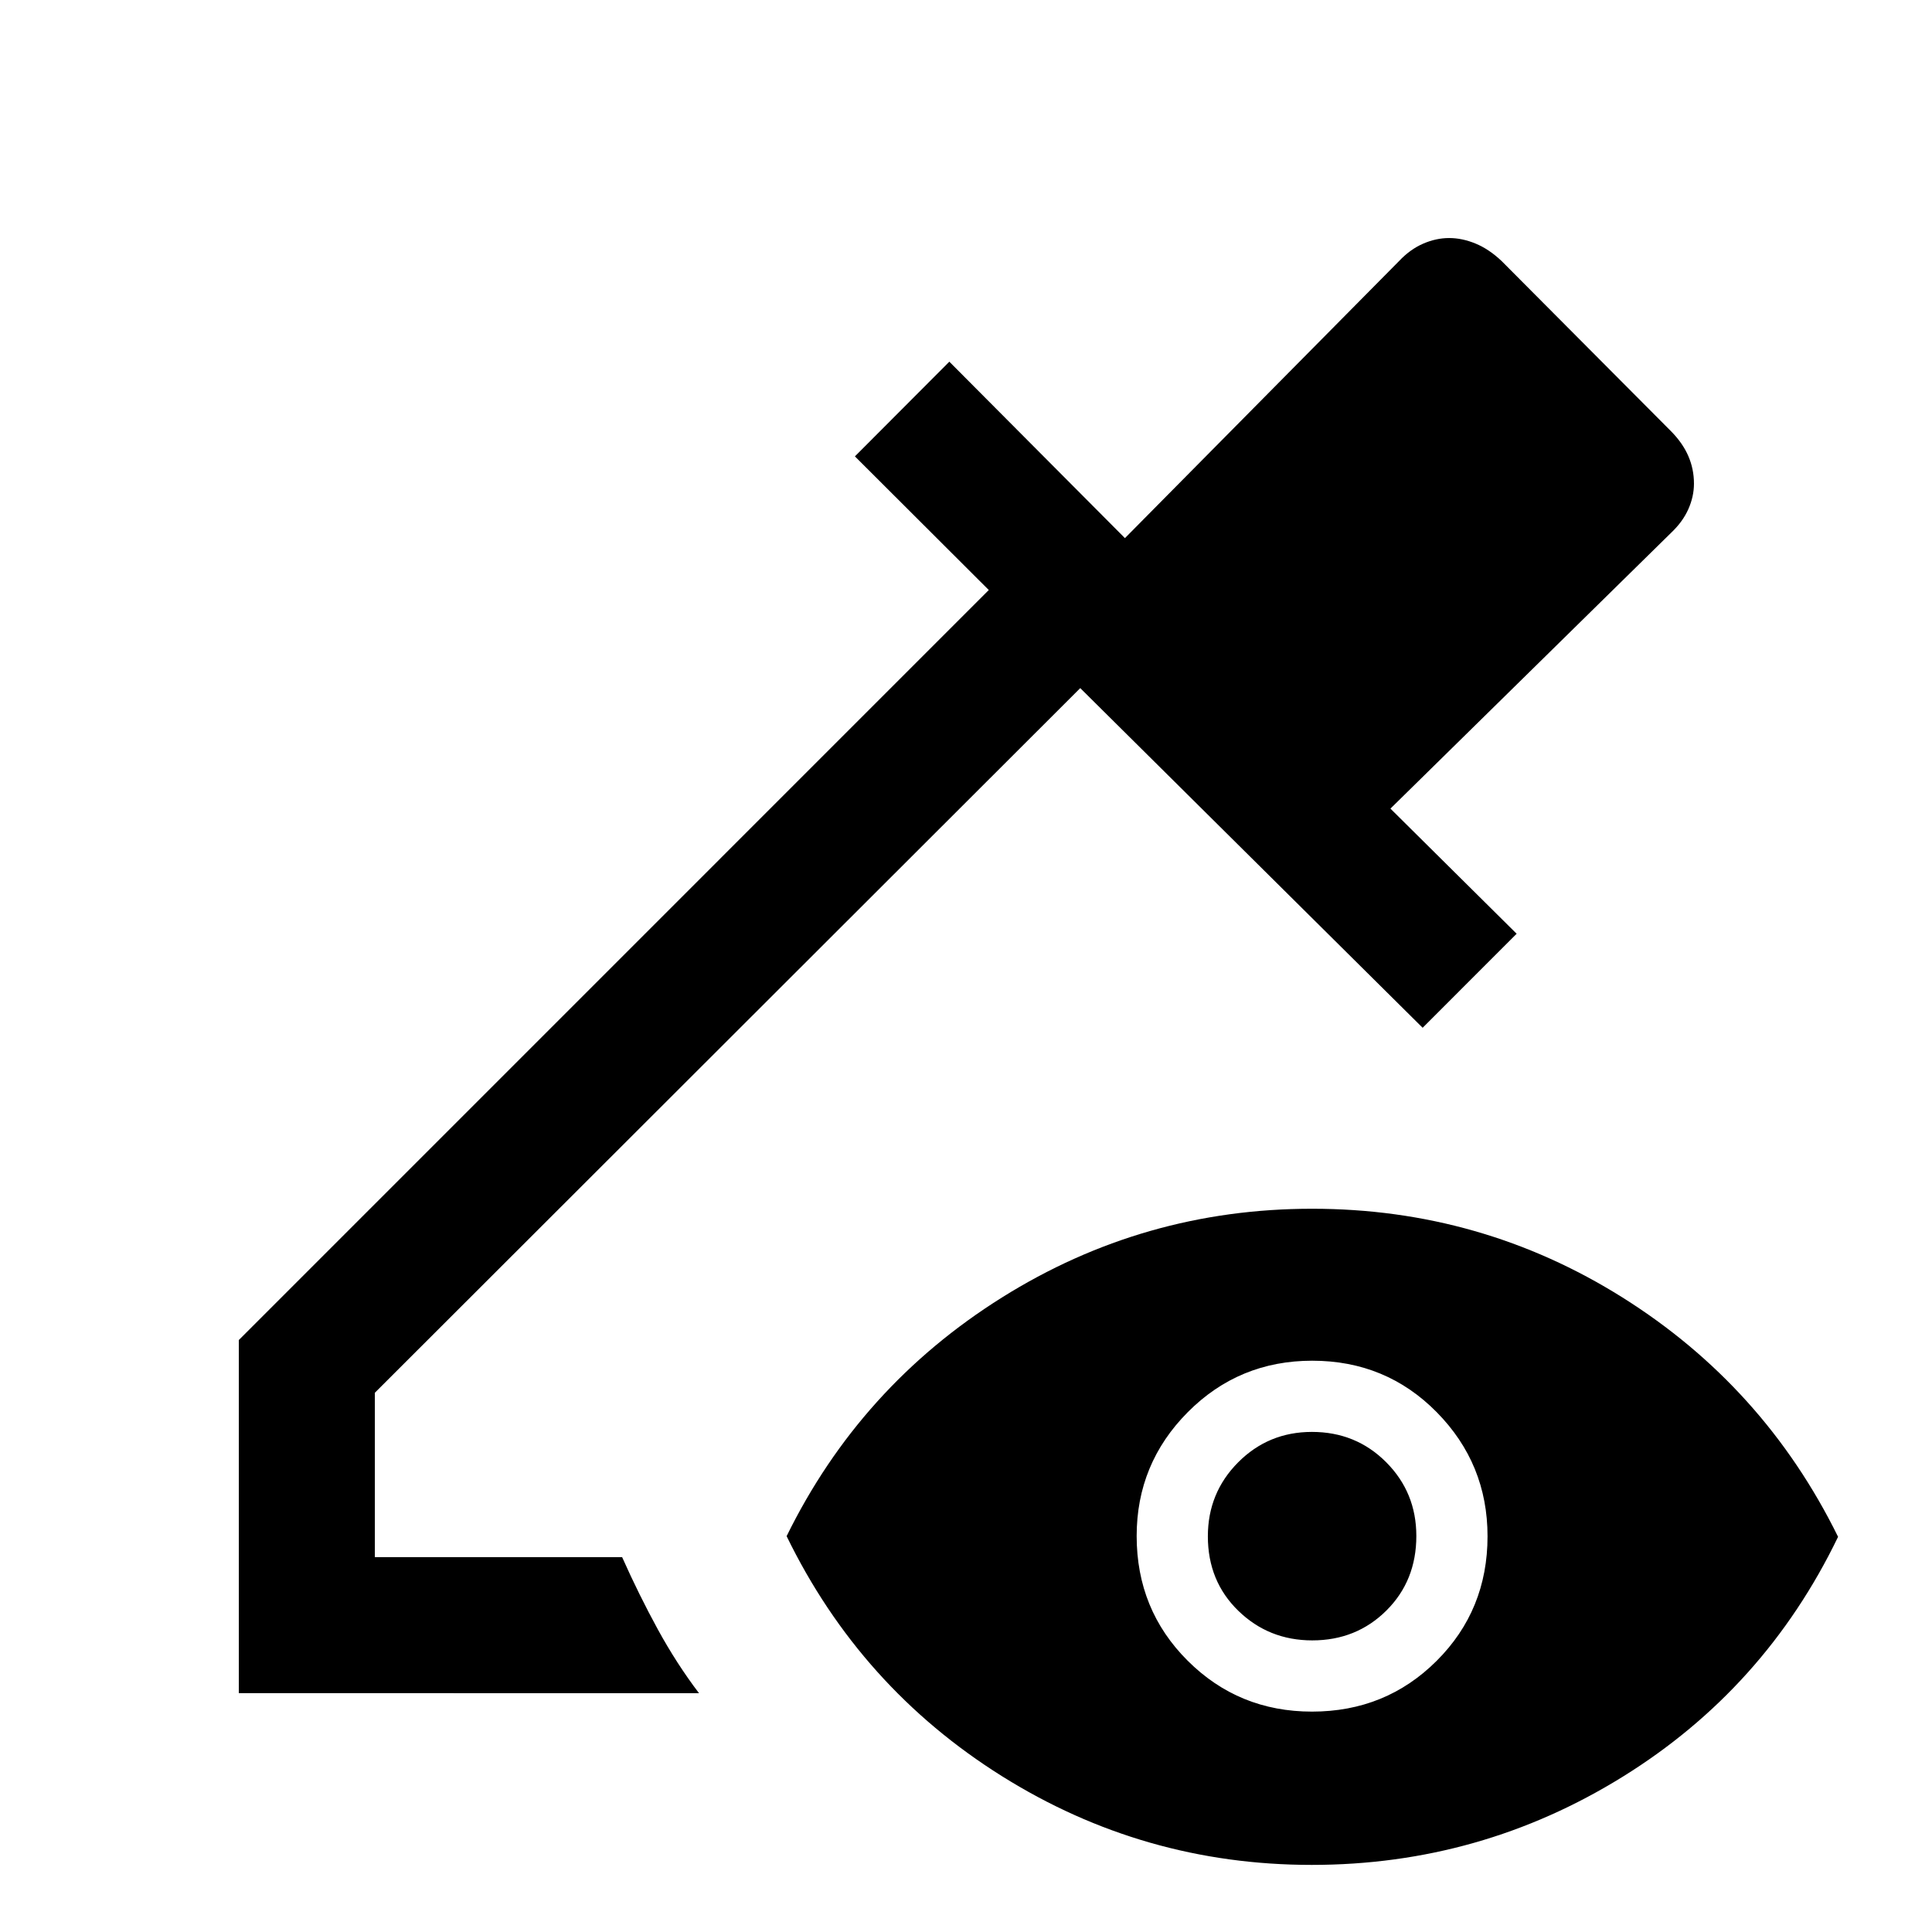 <svg xmlns="http://www.w3.org/2000/svg" height="40" viewBox="0 -960 960 960" width="40"><path d="M118.67-118.67v-175.48l372.66-372.67-66.53-66.41 46.92-47.05 87.25 87.67 136.24-137.7q5.46-5.79 11.91-8.6 6.45-2.81 12.95-2.81 6.49 0 13.16 2.76t12.9 8.65l84.18 84.57q5.79 5.84 8.6 12.33 2.81 6.48 2.81 13.71 0 6.43-2.81 12.73-2.81 6.3-8.6 11.76l-139.41 137 62.71 62.18-46.71 46.72-170.13-168.77-350.51 350.13v81.69h122.87q8.41 18.84 17.75 35.91 9.35 17.07 20.45 31.68H118.67ZM651.8-33.34q-83.57 0-153.97-44.11-70.39-44.12-106.96-119.24 36.57-74.46 106.97-118.58 70.41-44.11 154.14-44.11 83.99 0 154.26 44.11 70.27 44.12 107.09 118.91-36.41 75.46-107.06 119.24T651.8-33.34Zm.12-76.17q36.67 0 61.95-25.23 25.28-25.22 25.28-61.89 0-36.01-25.22-61.63-25.23-25.61-61.9-25.61-36.41 0-61.82 25.56-25.41 25.55-25.41 61.56 0 36.67 25.35 61.95 25.35 25.29 61.77 25.29Zm.14-35.39q-21.62 0-36.75-14.71-15.13-14.71-15.13-37 0-21.62 15.04-36.75 15.05-15.13 36.67-15.13 21.88 0 36.88 15.05 15 15.04 15 36.66 0 22.29-14.92 37.09-14.91 14.79-36.79 14.79Z"/></svg>
